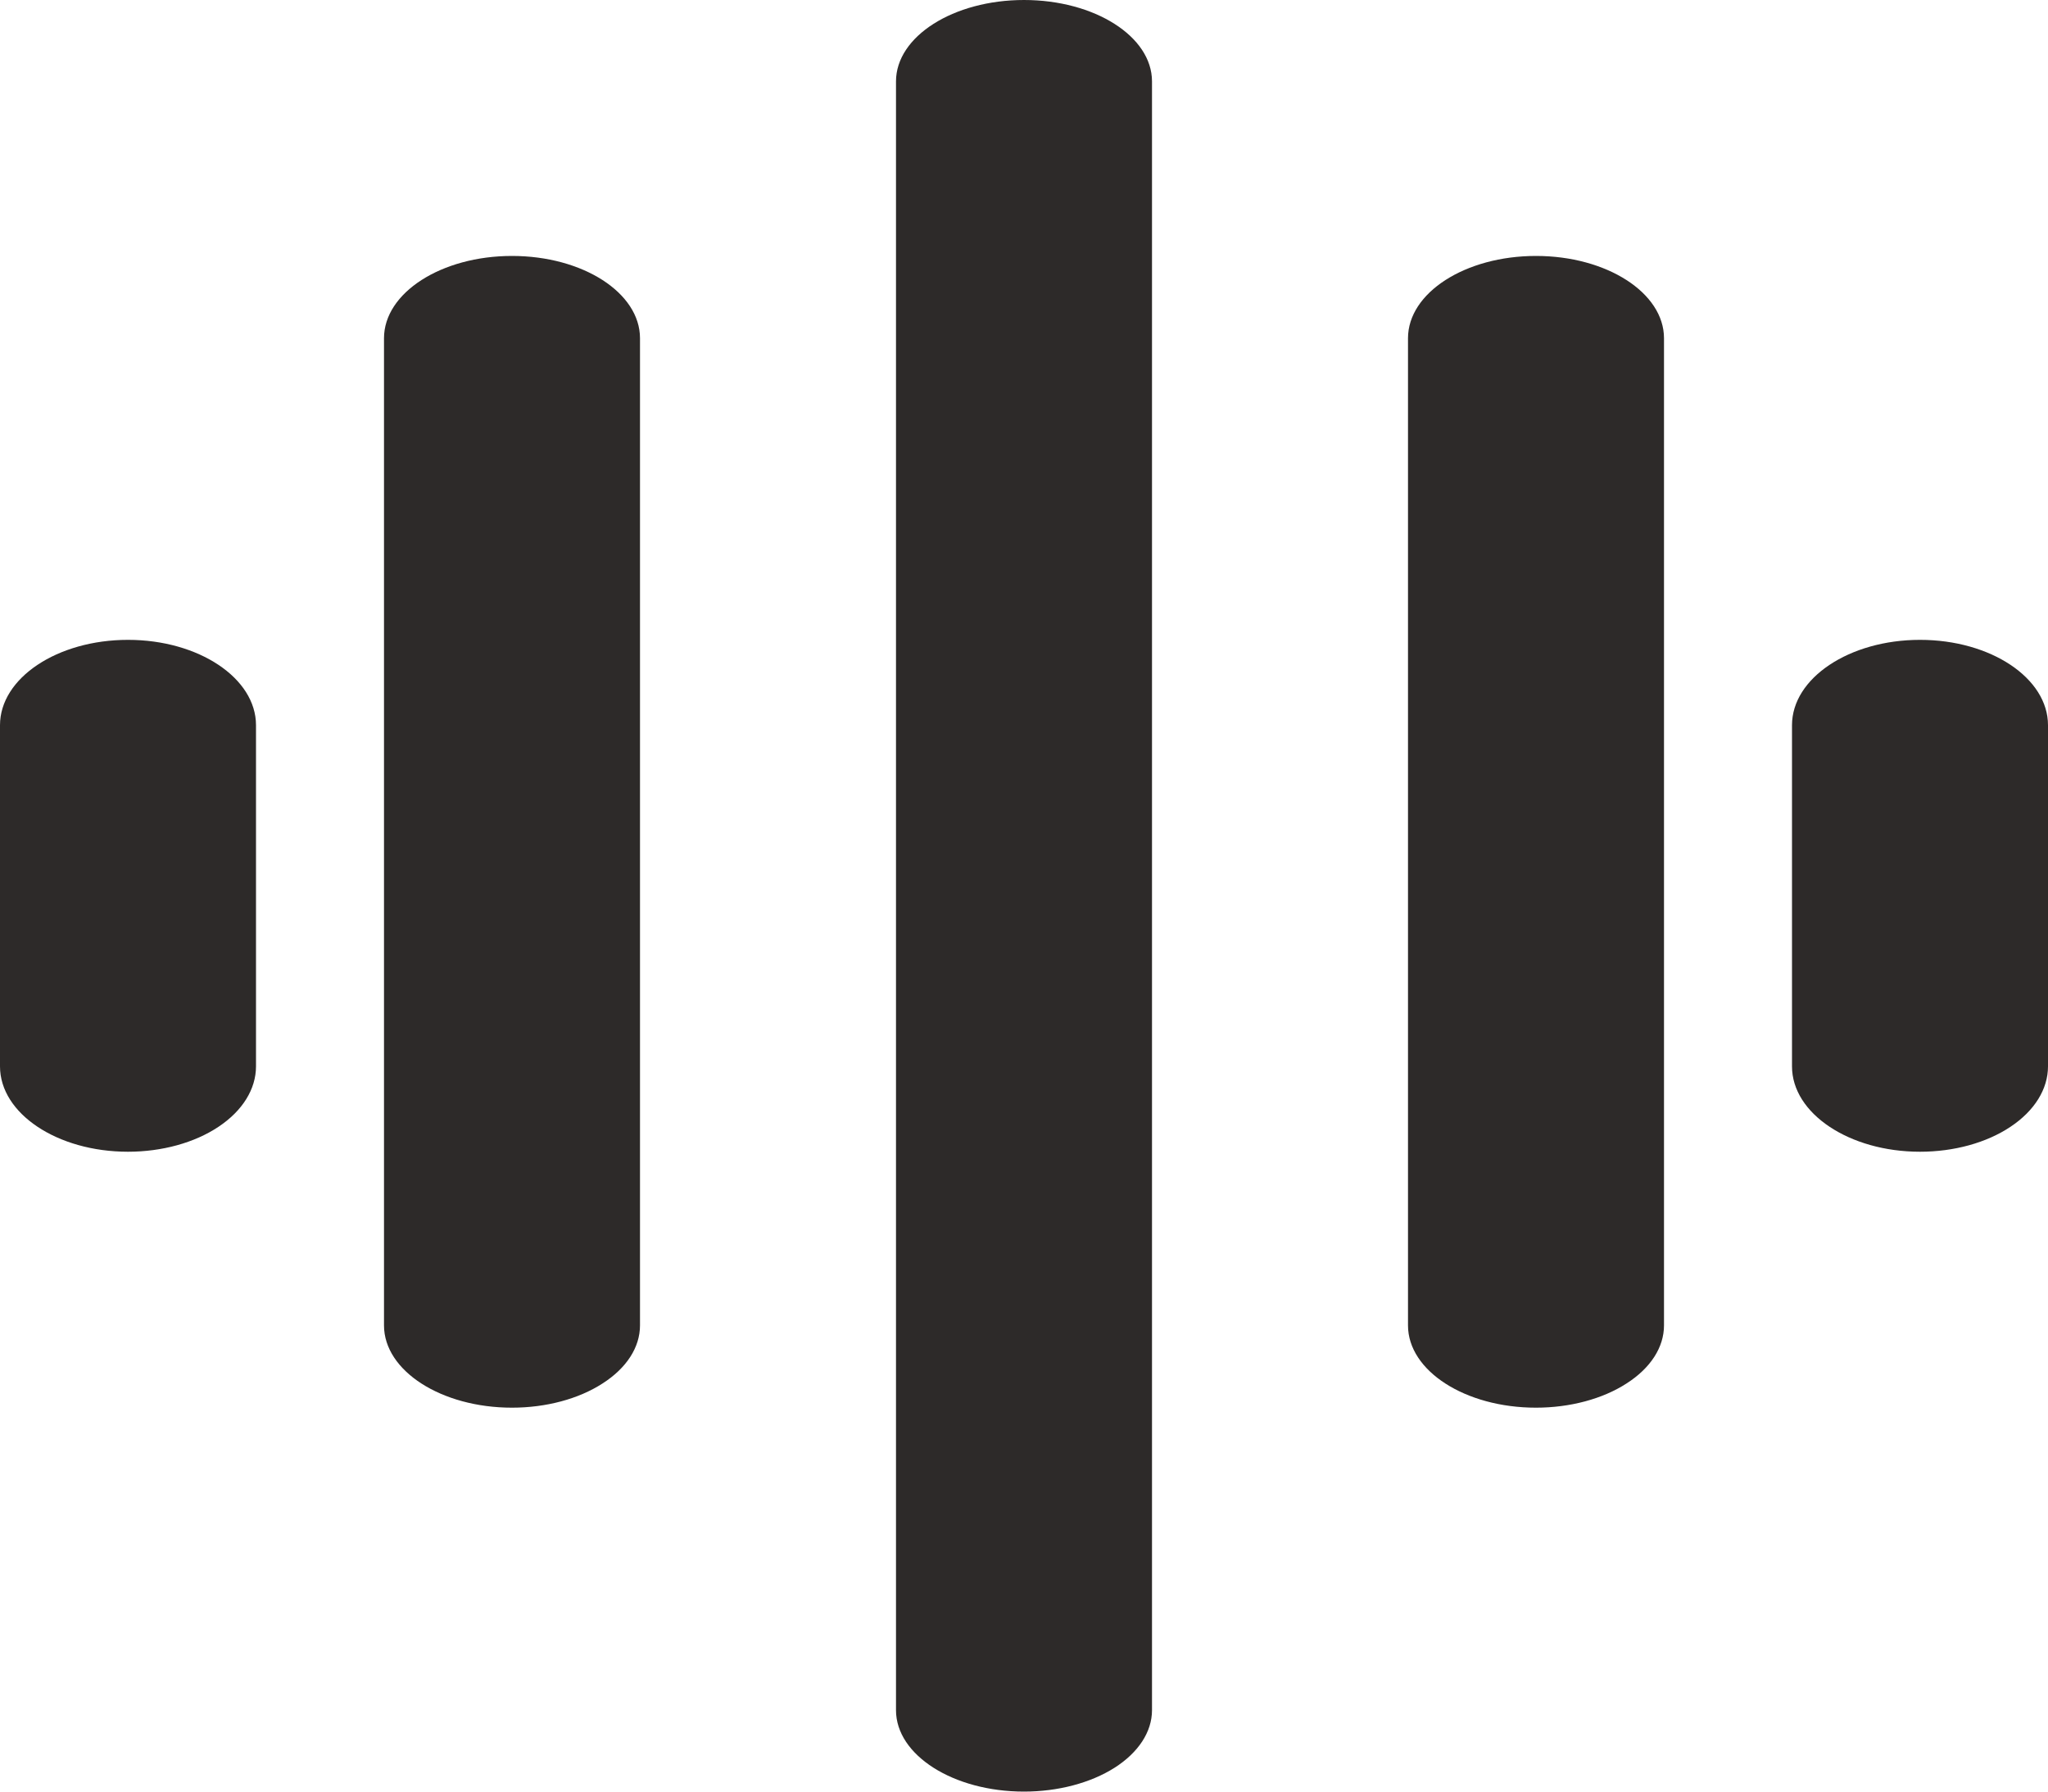 <svg xmlns="http://www.w3.org/2000/svg" width="16" height="14" viewBox="0 0 16 14">
  <path fill="#2D2A29" d="M1 9C.447 9 0 8.701 0 8.333L0 5.667C0 5.299.447 5 1 5 1.552 5 2 5.299 2 5.667L2 8.334 2 8.333C2 8.51 1.895 8.68 1.707 8.805 1.52 8.93 1.265 9 1 9L1 9zM4 11C3.448 11 3 10.712 3 10.357L3 2.643C3 2.288 3.448 2 4 2 4.553 2 5 2.288 5 2.643L5 10.357C5 10.528 4.895 10.691 4.707 10.811 4.52 10.932 4.266 11 4 11L4 11zM15 9C14.448 9 14 8.701 14 8.333L14 5.667C14 5.299 14.448 5 15 5 15.553 5 16 5.299 16 5.667L16 8.334 16 8.333C16 8.51 15.895 8.68 15.707 8.805 15.52 8.93 15.266 9 15 9L15 9zM12 11C11.447 11 11 10.712 11 10.357L11 2.643C11 2.288 11.447 2 12 2 12.552 2 13 2.288 13 2.643L13 10.357C13 10.528 12.895 10.691 12.707 10.811 12.52 10.932 12.265 11 12 11zM8 14C7.448 14 7 13.715 7 13.364L7 .636C7 .285 7.448 0 8 0 8.552 0 9 .285 9 .636L9 13.364C9 13.533 8.894 13.695 8.707 13.814 8.519 13.933 8.265 14 8 14L8 14z"/>
</svg>
